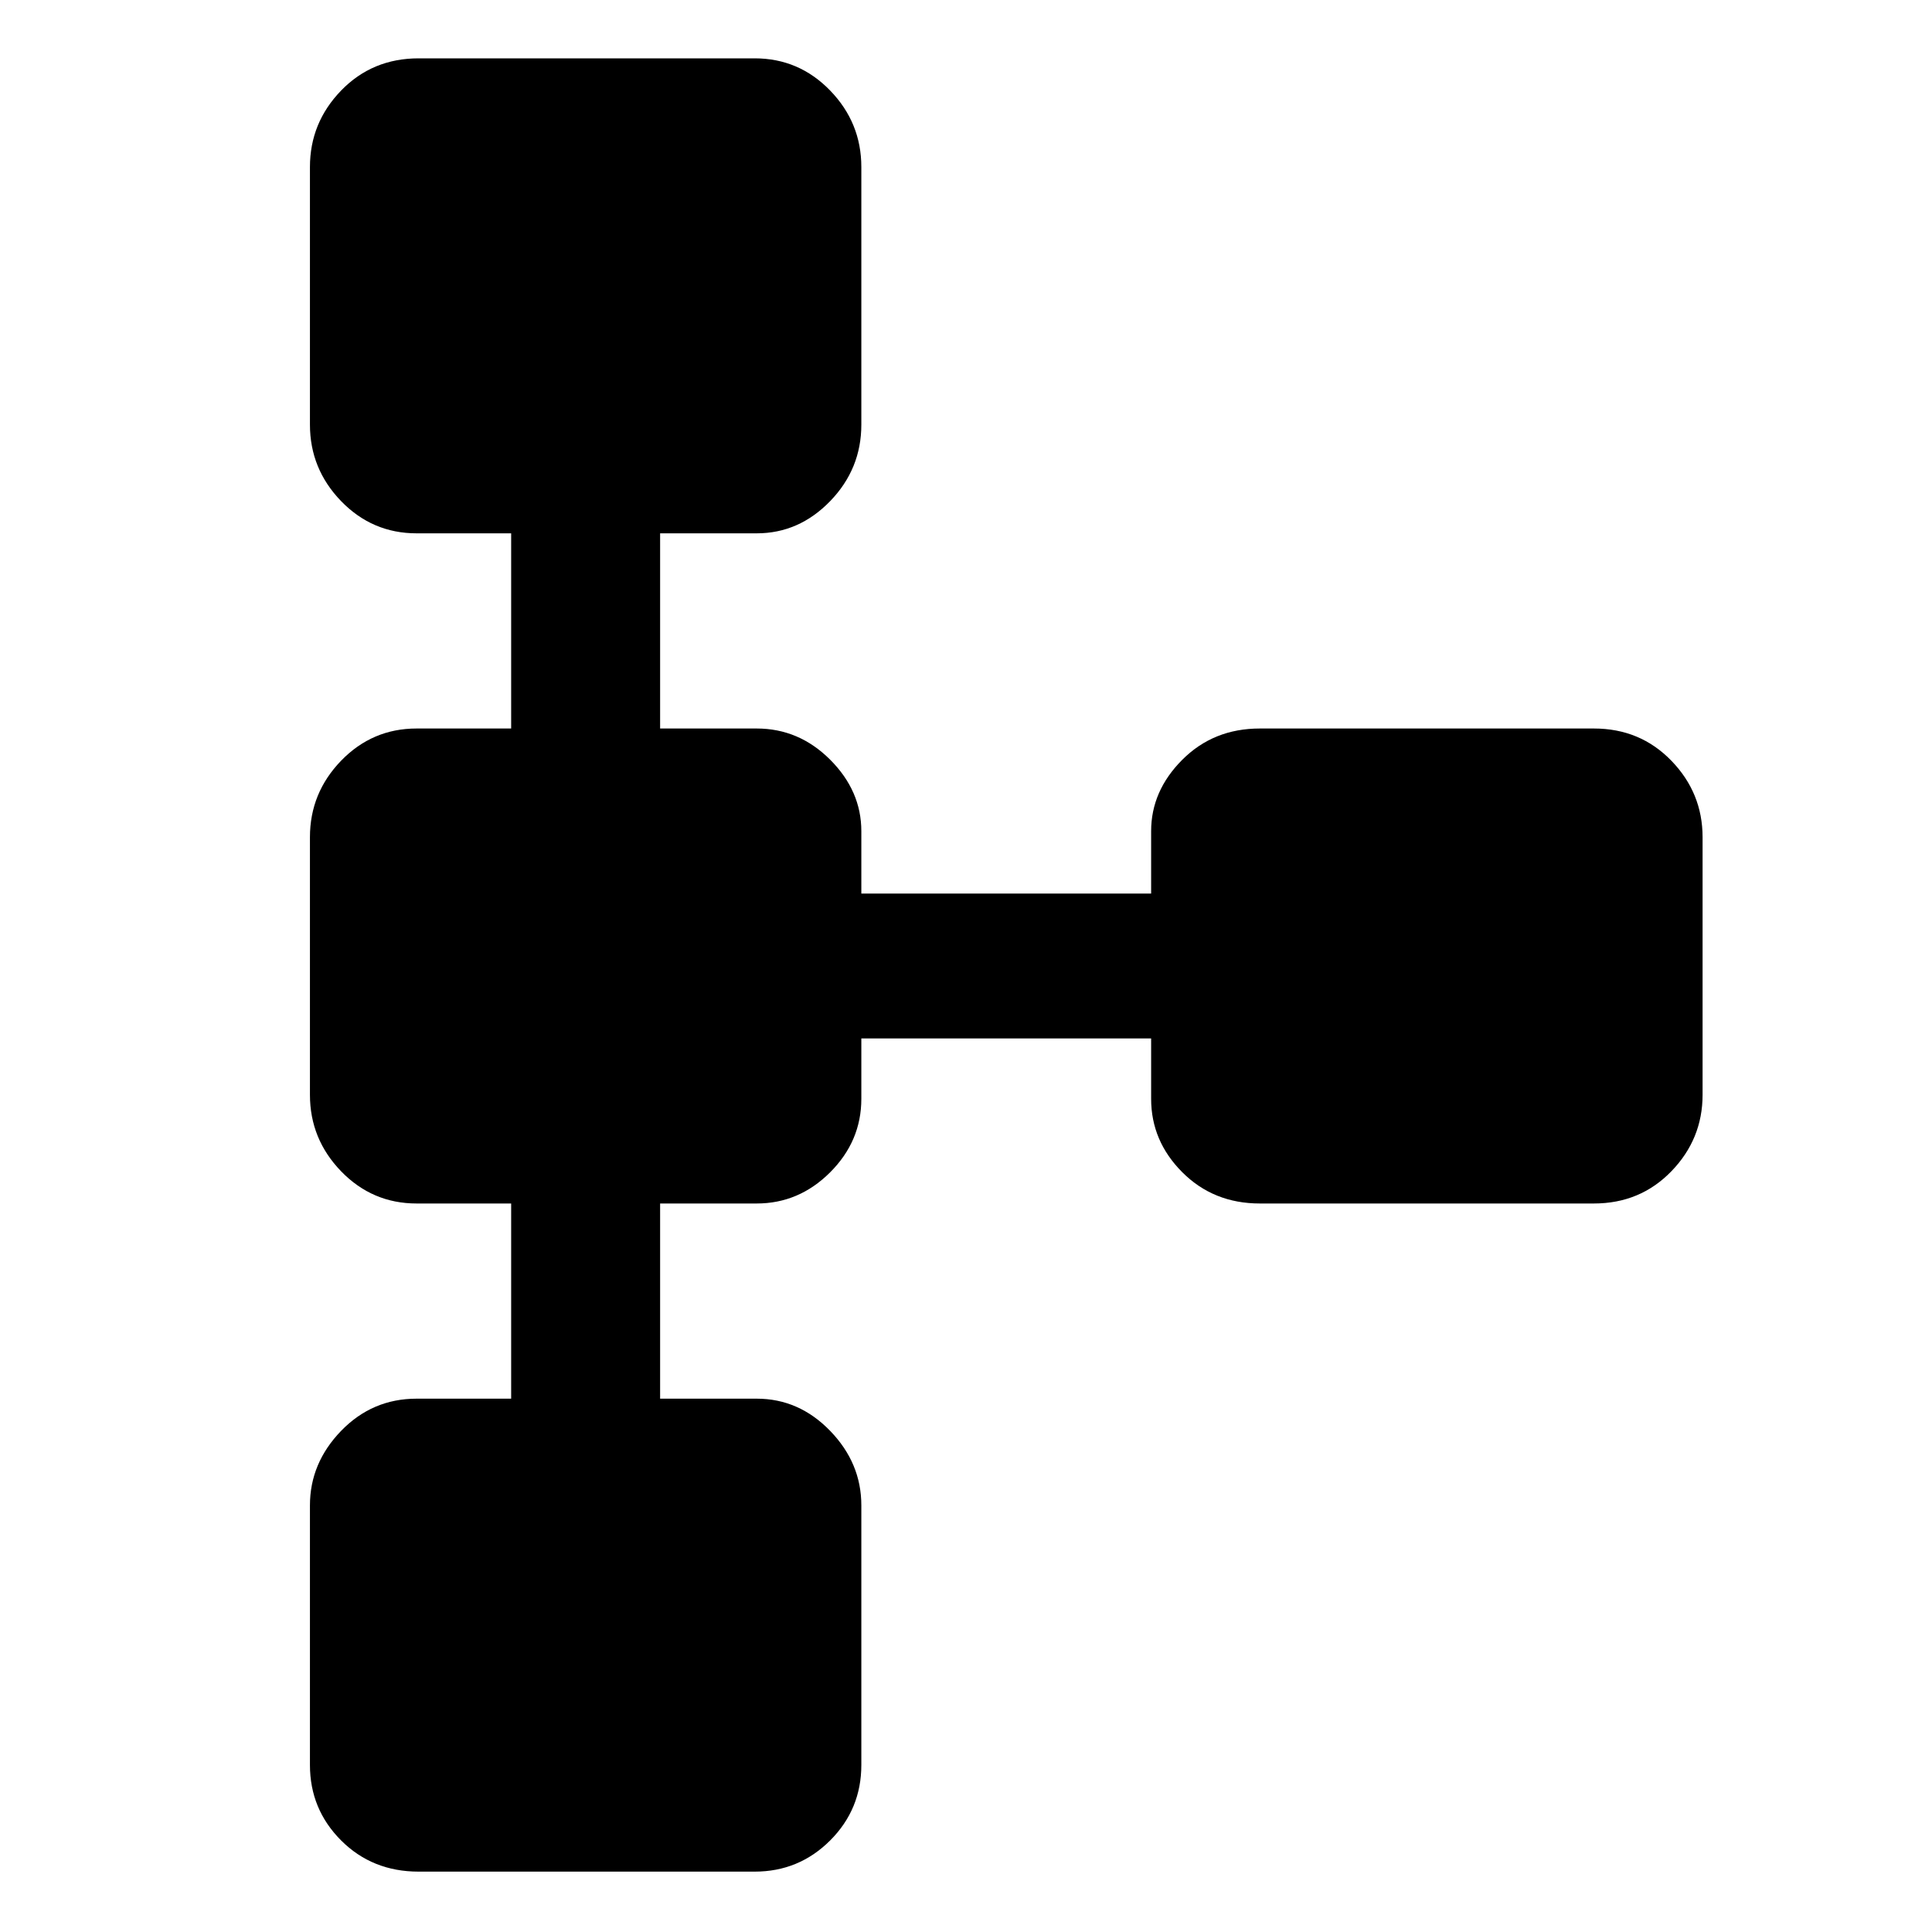 <svg xmlns="http://www.w3.org/2000/svg" height="40" width="40"><path d="M8.667 38.75Q7.708 38.75 7.062 38.104Q6.417 37.458 6.417 36.542V31.167Q6.417 30.292 7.062 29.625Q7.708 28.958 8.625 28.958H10.583V24.917H8.625Q7.708 24.917 7.062 24.25Q6.417 23.583 6.417 22.667V17.333Q6.417 16.417 7.062 15.75Q7.708 15.083 8.625 15.083H10.583V11.042H8.625Q7.708 11.042 7.062 10.375Q6.417 9.708 6.417 8.792V3.458Q6.417 2.542 7.062 1.875Q7.708 1.208 8.667 1.208H15.625Q16.542 1.208 17.188 1.875Q17.833 2.542 17.833 3.458V8.792Q17.833 9.708 17.188 10.375Q16.542 11.042 15.667 11.042H13.667V15.083H15.667Q16.542 15.083 17.188 15.729Q17.833 16.375 17.833 17.208V18.5H23.833V17.208Q23.833 16.375 24.479 15.729Q25.125 15.083 26.083 15.083H33Q33.958 15.083 34.604 15.75Q35.25 16.417 35.25 17.333V22.667Q35.25 23.583 34.604 24.25Q33.958 24.917 33 24.917H26.083Q25.125 24.917 24.479 24.271Q23.833 23.625 23.833 22.75V21.5H17.833V22.75Q17.833 23.625 17.188 24.271Q16.542 24.917 15.667 24.917H13.667V28.958H15.667Q16.542 28.958 17.188 29.625Q17.833 30.292 17.833 31.167V36.542Q17.833 37.458 17.188 38.104Q16.542 38.75 15.625 38.75Z"/></svg>